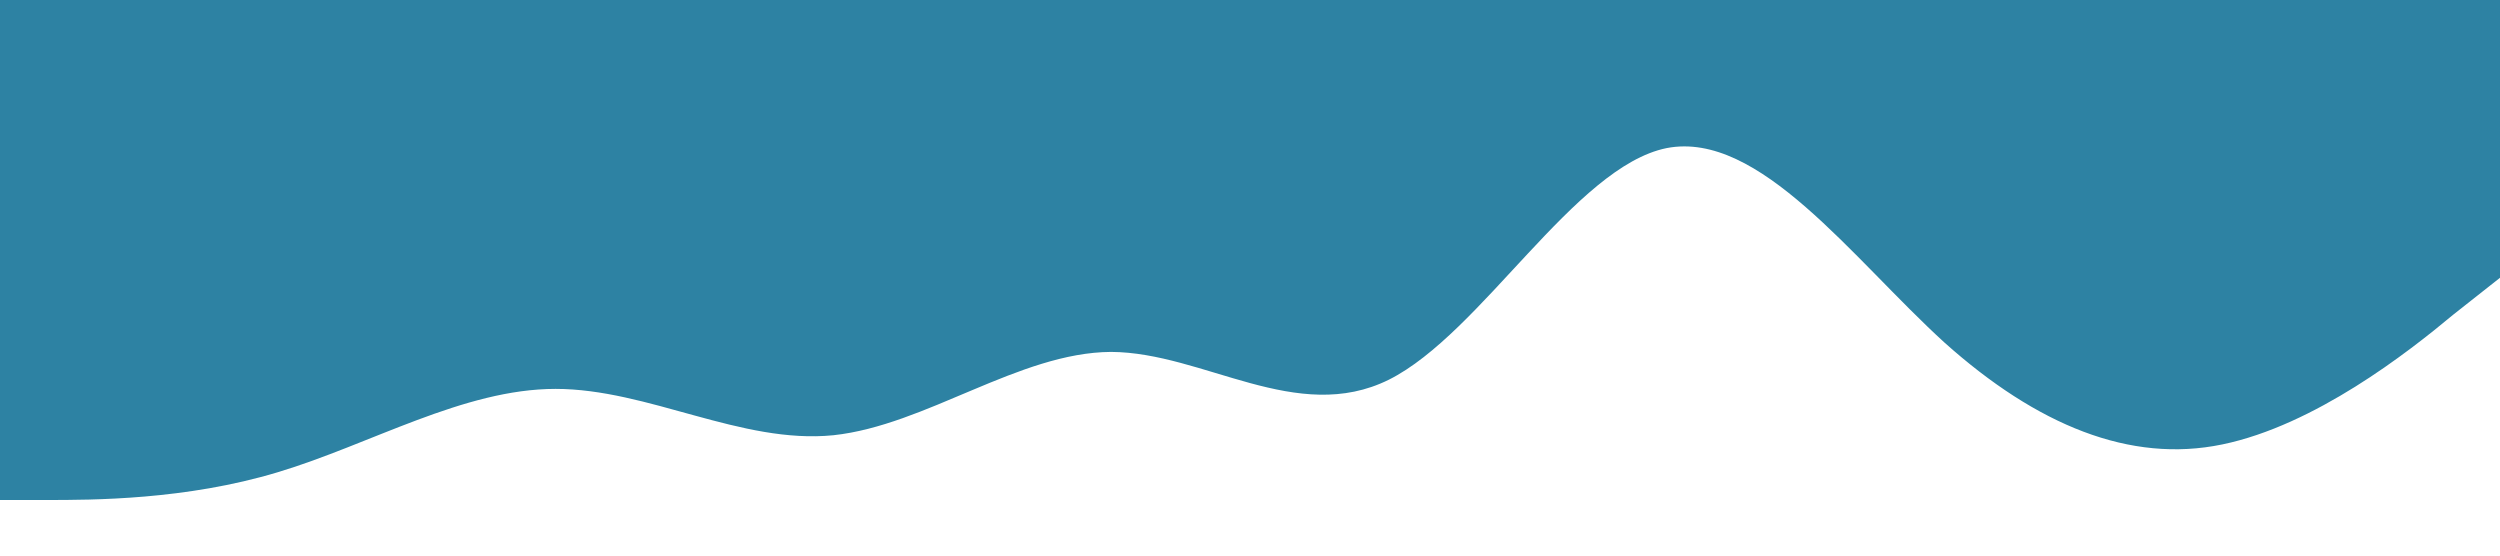 <?xml version="1.0" standalone="no"?><svg xmlns="http://www.w3.org/2000/svg" viewBox="0 0 1440 320"><path fill="rgb(45, 130, 163)" fill-opacity="1" d="M0,288L26.7,288C53.3,288,107,288,160,272C213.3,256,267,224,320,224C373.3,224,427,256,480,250.7C533.3,245,587,203,640,202.7C693.3,203,747,245,800,218.7C853.3,192,907,96,960,85.3C1013.3,75,1067,149,1120,197.3C1173.3,245,1227,267,1280,256C1333.3,245,1387,203,1413,181.3L1440,160L1440,0L1413.3,0C1386.7,0,1333,0,1280,0C1226.7,0,1173,0,1120,0C1066.7,0,1013,0,960,0C906.7,0,853,0,800,0C746.7,0,693,0,640,0C586.7,0,533,0,480,0C426.7,0,373,0,320,0C266.7,0,213,0,160,0C106.7,0,53,0,27,0L0,0Z"></path></svg>